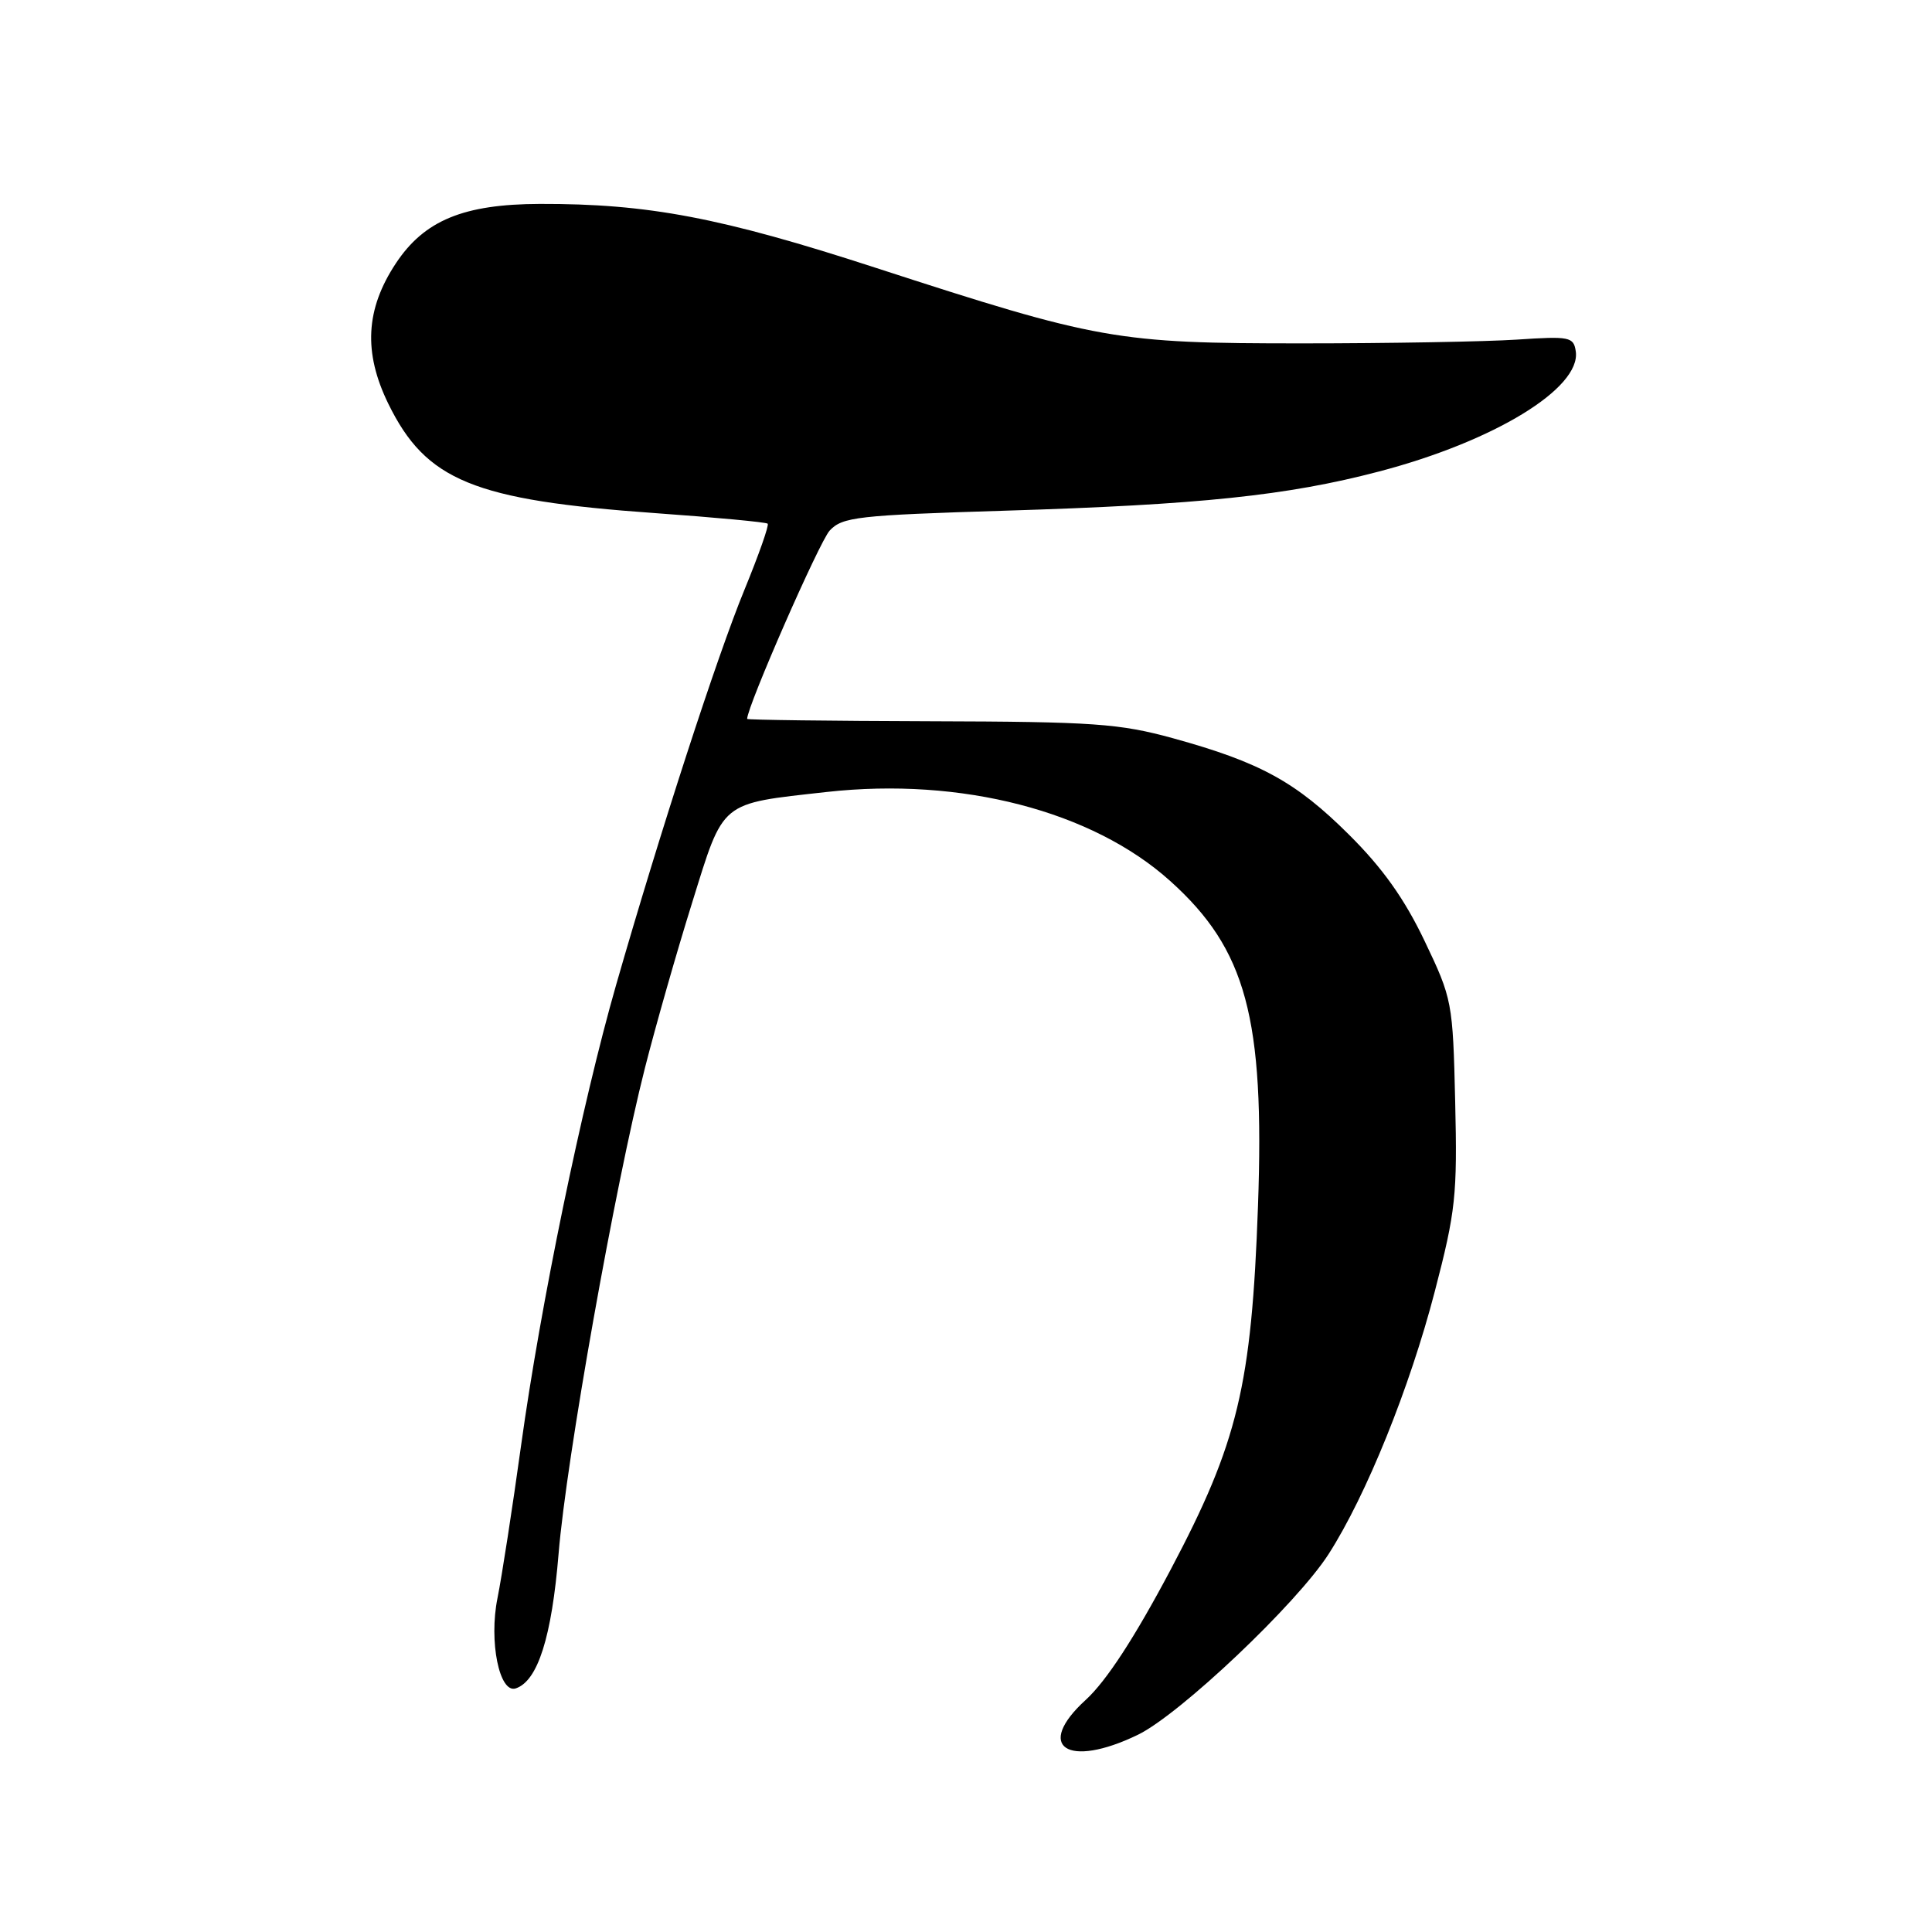 <?xml version="1.0" encoding="UTF-8" standalone="no"?>
<!DOCTYPE svg PUBLIC "-//W3C//DTD SVG 1.1//EN" "http://www.w3.org/Graphics/SVG/1.1/DTD/svg11.dtd" >
<svg xmlns="http://www.w3.org/2000/svg" xmlns:xlink="http://www.w3.org/1999/xlink" version="1.1" viewBox="0 0 256 256">
 <g >
 <path fill="currentColor"
d=" M 150.77 229.87 C 156.34 227.17 171.83 212.50 176.05 205.92 C 181.03 198.16 186.81 183.86 190.12 171.11 C 192.89 160.48 193.11 158.37 192.82 146.00 C 192.51 132.76 192.43 132.35 188.76 124.67 C 186.10 119.10 183.21 115.03 178.76 110.61 C 171.72 103.60 166.99 101.01 155.46 97.83 C 148.32 95.87 144.99 95.63 123.25 95.57 C 109.91 95.53 99.00 95.39 99.00 95.26 C 99.00 93.61 108.58 71.76 109.94 70.30 C 111.62 68.50 113.64 68.27 133.14 67.67 C 158.97 66.88 170.56 65.67 182.71 62.48 C 197.96 58.49 209.49 51.45 208.80 46.57 C 208.52 44.64 208.01 44.53 201.00 45.00 C 196.88 45.27 184.05 45.50 172.50 45.50 C 147.94 45.50 145.54 45.07 115.99 35.47 C 95.54 28.82 85.88 26.98 71.53 27.02 C 61.43 27.05 56.22 29.20 52.45 34.90 C 48.44 40.96 48.13 46.70 51.45 53.49 C 56.44 63.69 62.75 66.28 86.80 67.99 C 94.80 68.56 101.52 69.19 101.72 69.39 C 101.93 69.59 100.54 73.52 98.65 78.13 C 95.02 86.94 87.44 110.30 81.64 130.50 C 77.11 146.30 71.63 172.85 69.05 191.50 C 67.91 199.75 66.50 208.87 65.92 211.76 C 64.76 217.48 66.17 224.44 68.34 223.72 C 71.26 222.75 73.11 216.91 74.02 205.83 C 75.04 193.38 81.47 157.22 85.46 141.50 C 86.86 136.00 89.66 126.17 91.70 119.65 C 95.96 105.96 95.26 106.54 109.55 104.94 C 127.37 102.96 144.73 107.45 155.05 116.73 C 165.14 125.80 167.58 134.86 166.69 159.82 C 165.84 183.63 164.03 191.14 155.11 208.00 C 150.33 217.02 146.60 222.74 143.87 225.24 C 137.04 231.46 141.41 234.40 150.77 229.87 Z "/>
</g>
</svg>